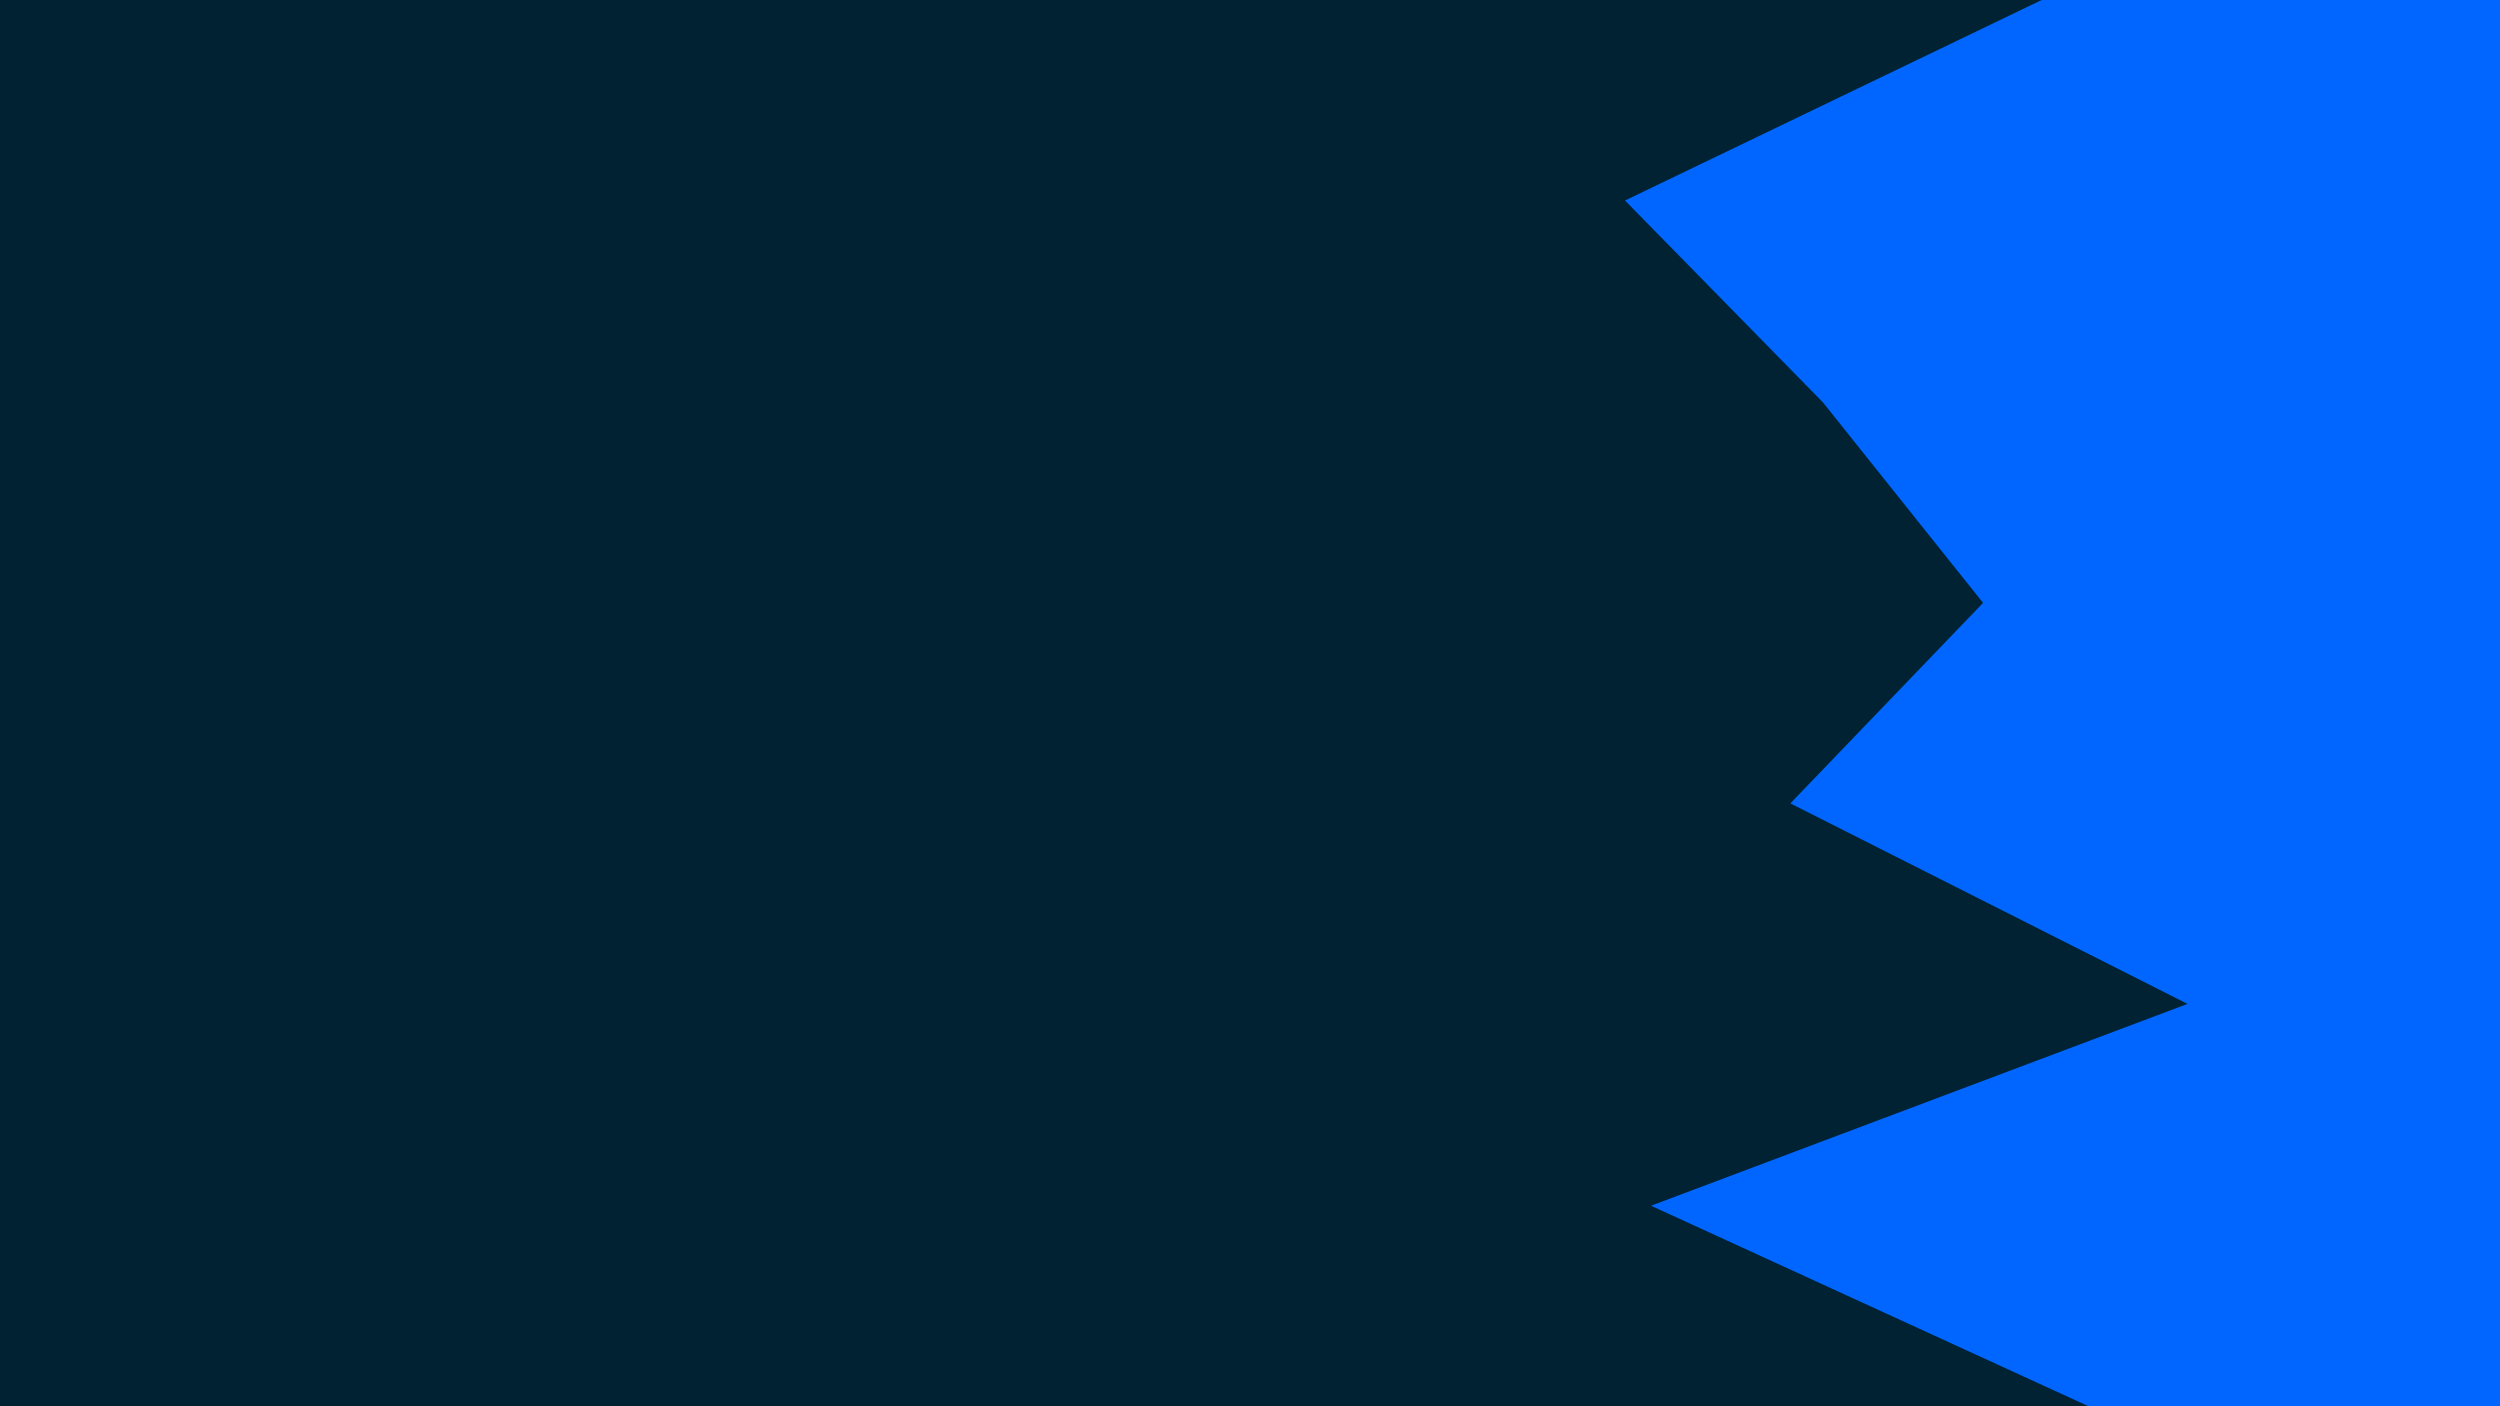 <svg id="visual" viewBox="0 0 1920 1080" width="1920" height="1080" xmlns="http://www.w3.org/2000/svg" xmlns:xlink="http://www.w3.org/1999/xlink" version="1.1"><rect x="0" y="0" width="1920" height="1080" fill="#002233"></rect><path d="M1604 1080L1268 926L1680 771L1375 617L1523 463L1400 309L1248 154L1568 0L1920 0L1920 154L1920 309L1920 463L1920 617L1920 771L1920 926L1920 1080Z" fill="#0066FF" stroke-linecap="square" stroke-linejoin="bevel"></path></svg>